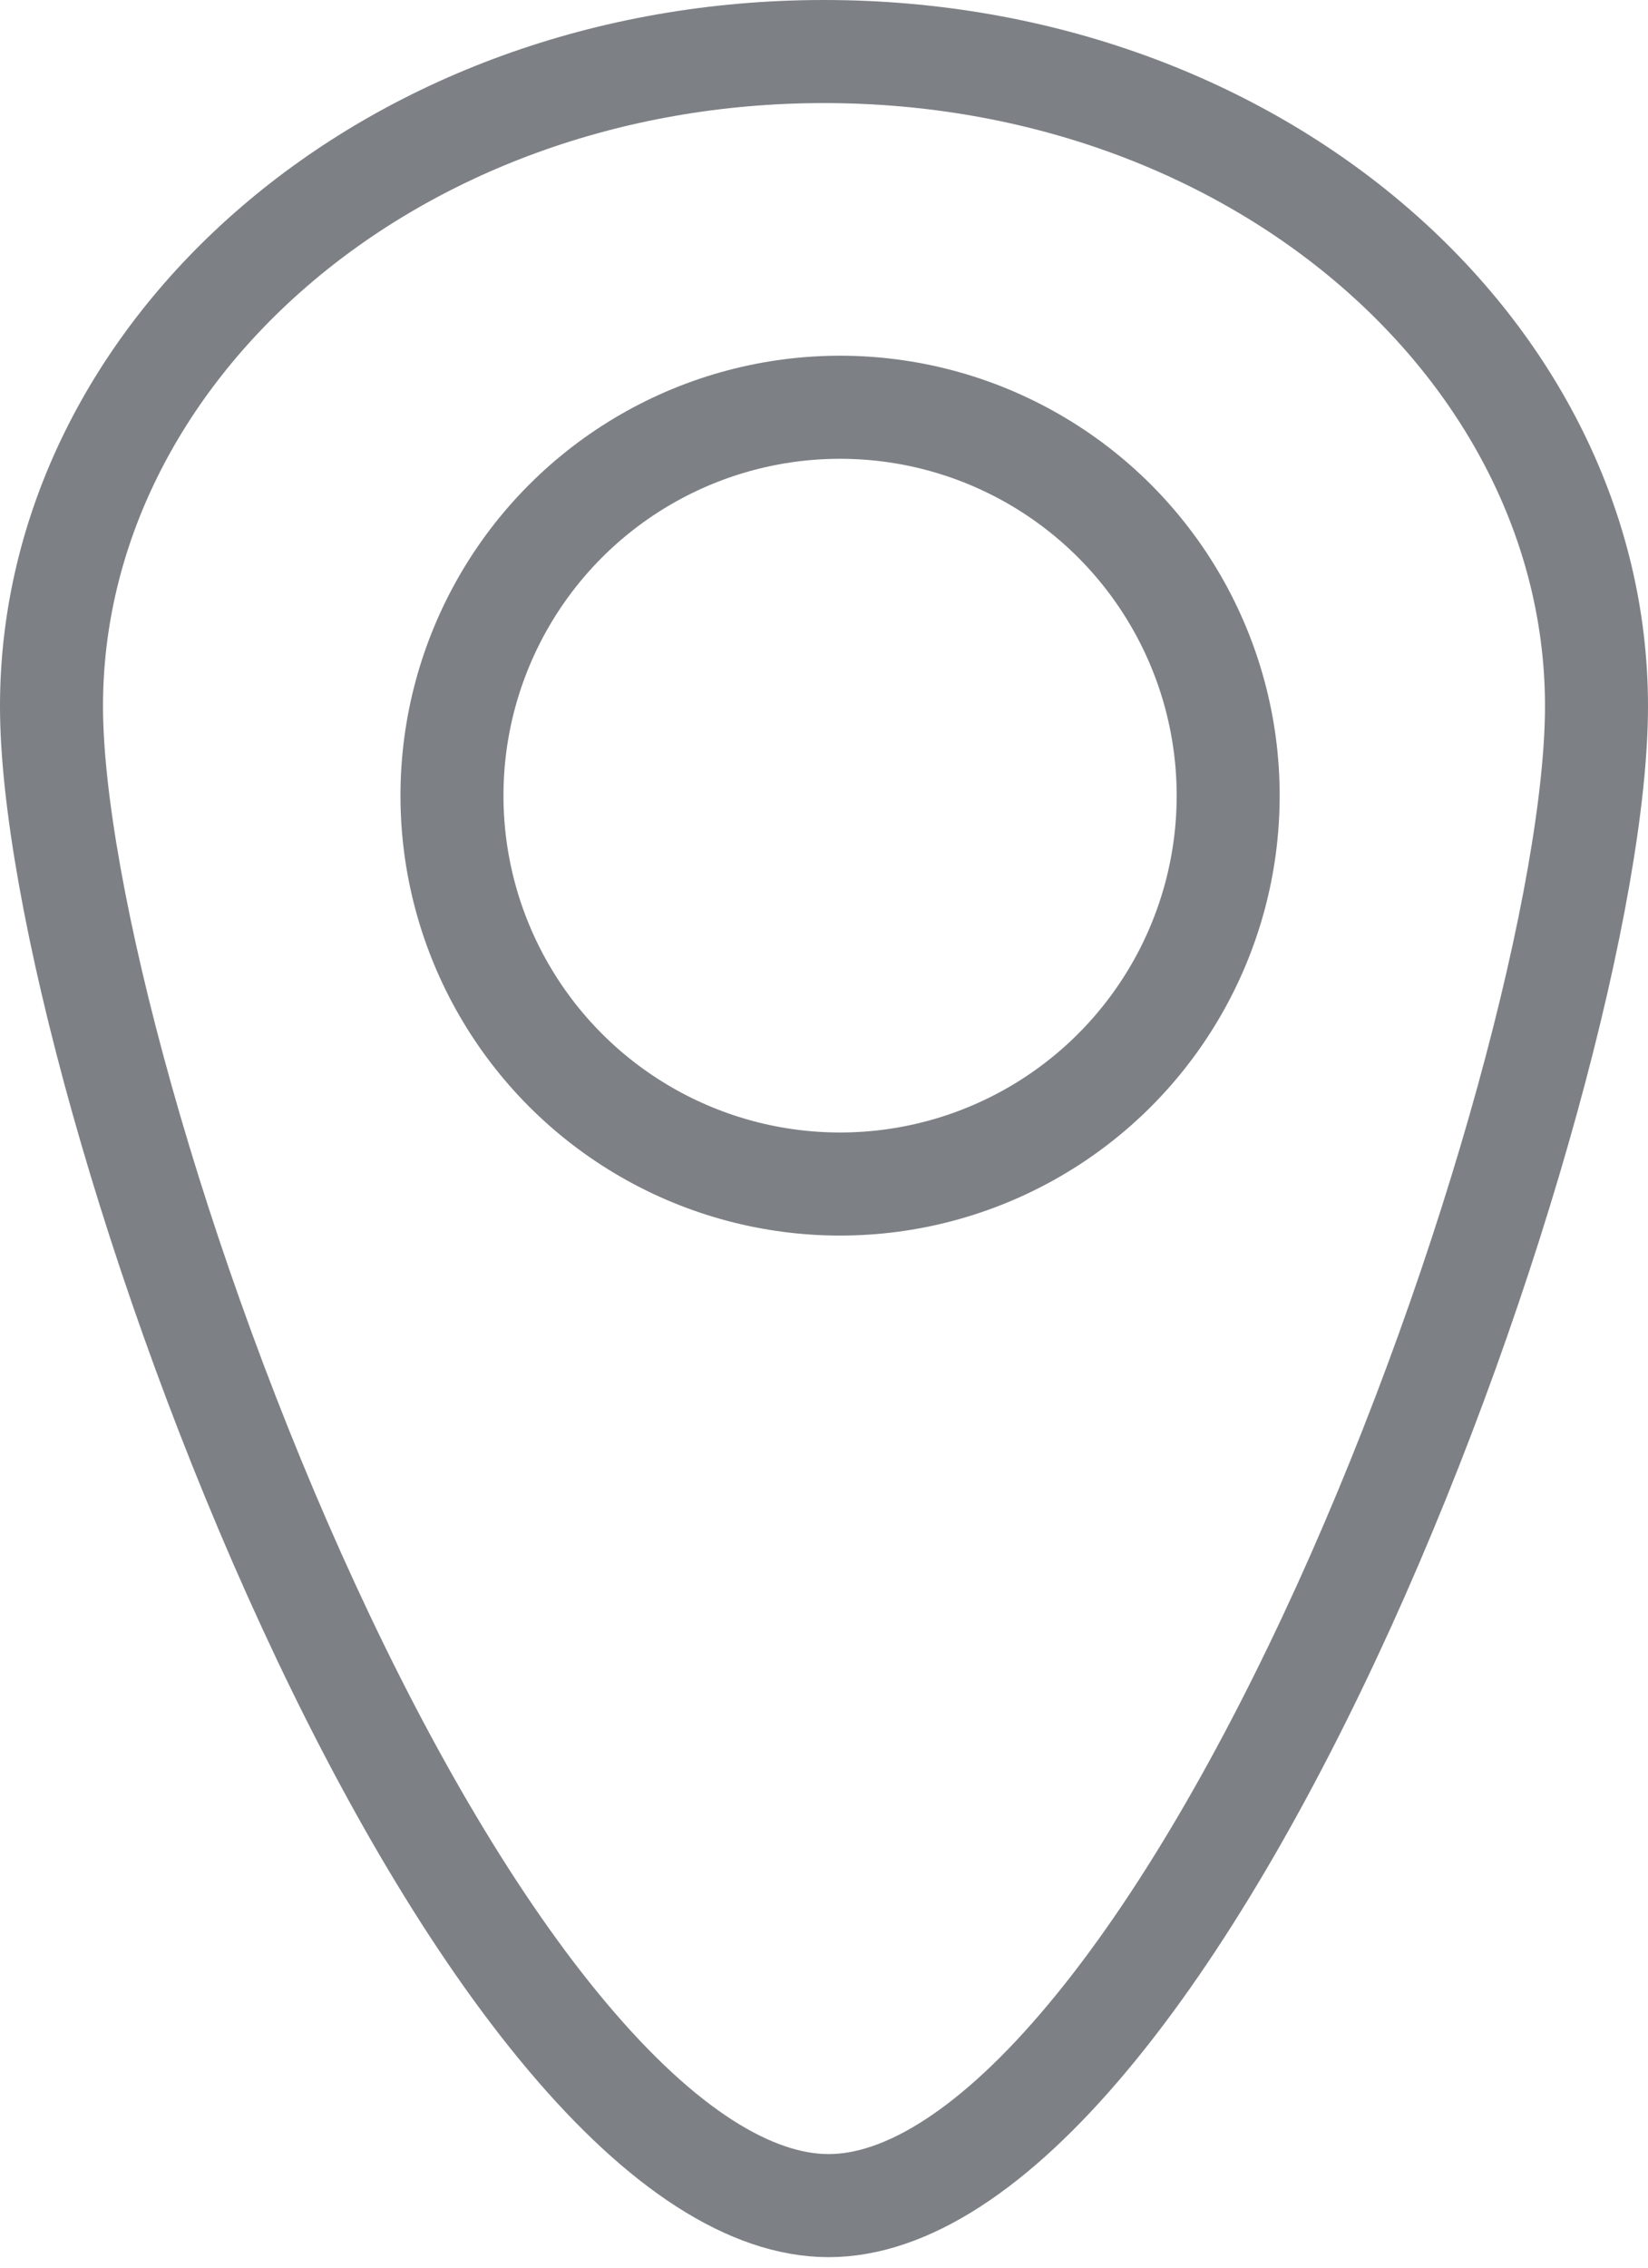 <svg width="16" height="22" viewBox="0 0 16 22" fill="none" xmlns="http://www.w3.org/2000/svg">
<path d="M15.5 6.851C15.5 7.73 15.263 9.092 14.829 10.666C14.398 12.23 13.782 13.968 13.046 15.587C12.307 17.21 11.458 18.692 10.567 19.759C9.658 20.849 8.797 21.398 8.045 21.398C7.292 21.398 6.425 20.848 5.507 19.757C4.608 18.69 3.747 17.208 2.998 15.584C2.25 13.965 1.623 12.227 1.184 10.664C0.742 9.09 0.5 7.729 0.5 6.851C0.5 3.414 3.782 0.5 8 0.5C12.218 0.5 15.5 3.414 15.5 6.851Z" stroke="#7D8085"/>
<circle cx="8.156" cy="7.719" r="3.768" stroke="#7D8085"/>
</svg>
